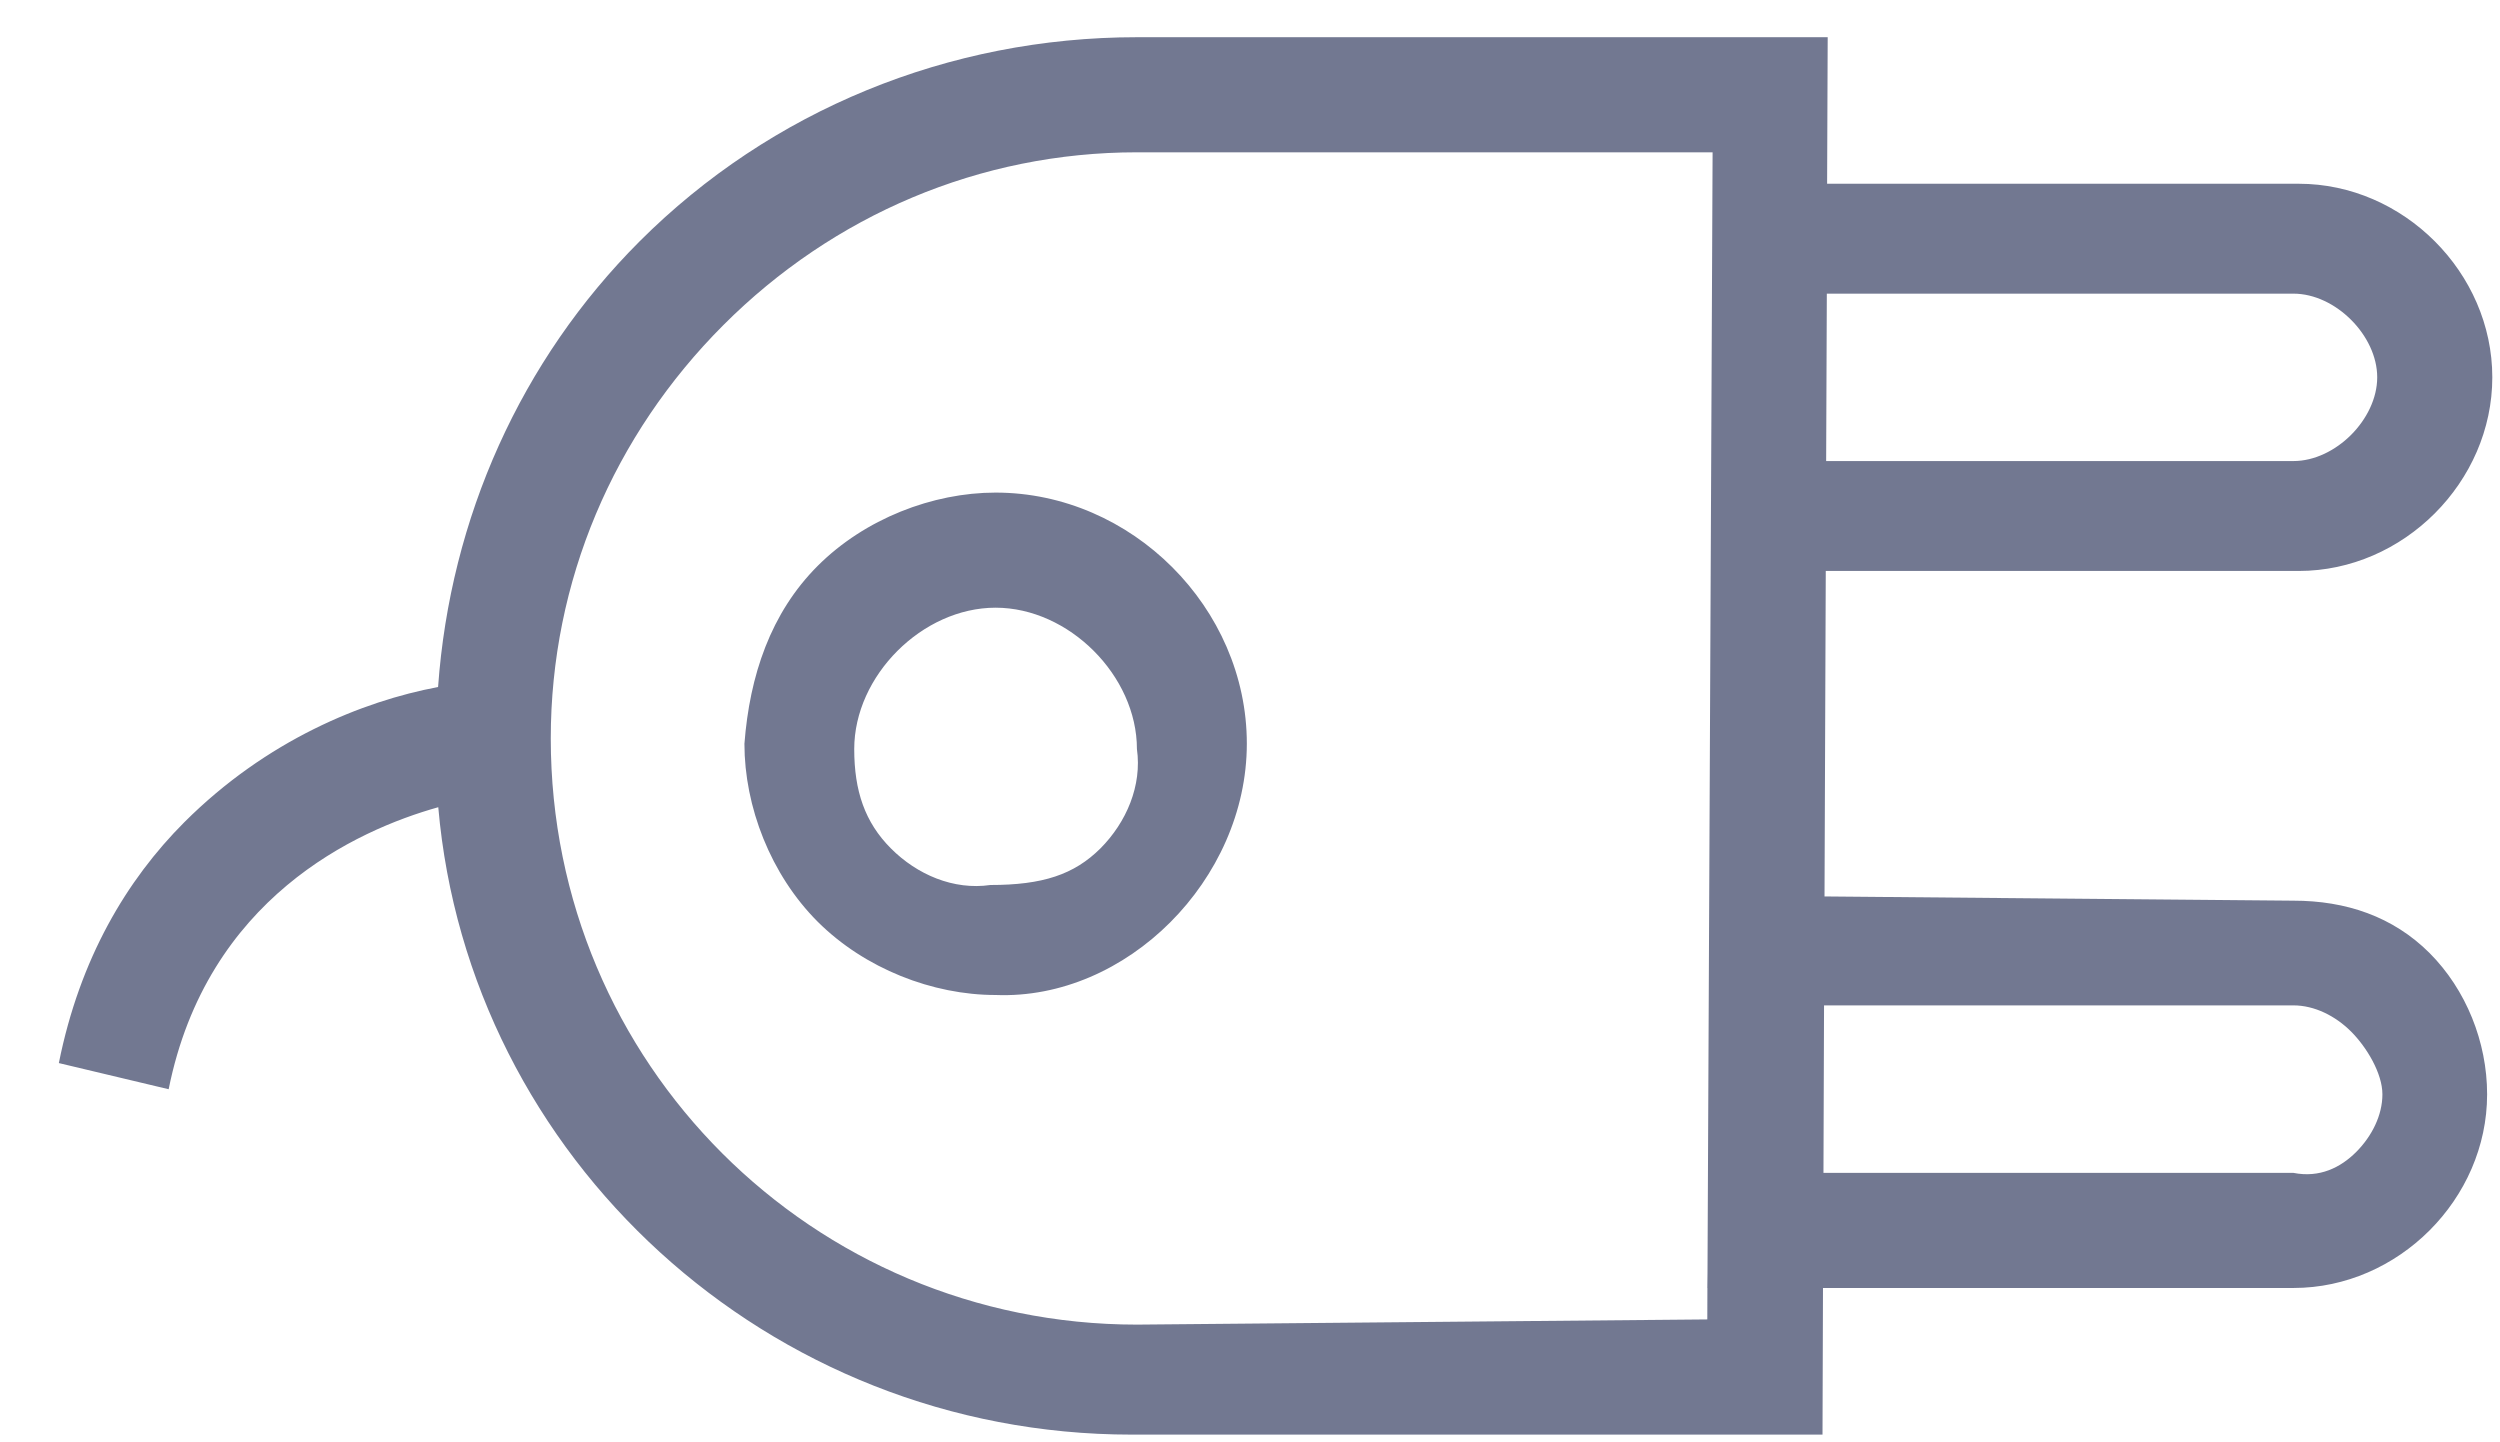 <svg xmlns="http://www.w3.org/2000/svg" width="26" height="15" viewBox="0 0 26 15">
    <path fill="#727891" fill-rule="evenodd" d="M9.266 8.824c-.272-.272-.382-.6-.382-1.034 0-.762.708-1.47 1.47-1.47.763 0 1.47.708 1.47 1.47.054.38-.109.762-.38 1.034-.274.272-.6.38-1.144.38-.382.056-.763-.108-1.034-.38m3.701-1.09c0-1.413-1.198-2.611-2.613-2.611-.653 0-1.36.272-1.85.762s-.708 1.143-.762 1.85c0 .654.272 1.36.761 1.85.491.49 1.198.763 1.851.763 1.361.054 2.612-1.198 2.613-2.613M5.728 7.68c0-1.633.653-3.157 1.796-4.3 1.142-1.143 2.667-1.796 4.3-1.796h5.987l-.053 11.657-.002.154h.001l-.001.327-5.932.054c-3.375 0-6.096-2.721-6.096-6.096zm18.124-4.626c.436 0 .871.435.871.87 0 .218-.109.436-.272.599-.163.163-.381.272-.599.272h-4.86l.007-1.741h4.853zm0 7.402c.218 0 .436.109.599.272.163.163.326.435.326.653 0 .218-.109.435-.272.599-.163.163-.381.272-.653.218h-4.888l.006-1.742h4.882zm-4.893 2.939h4.893c1.089 0 2.014-.925 2.014-2.014 0-.544-.218-1.088-.599-1.47-.381-.38-.87-.544-1.415-.544l-4.877-.044.013-3.385h4.919c1.088 0 2.013-.925 2.013-2.014 0-1.088-.924-2.013-2.013-2.013h-4.905l.006-1.524h-7.184c-1.959 0-3.81.762-5.171 2.122-1.236 1.236-1.971 2.878-2.097 4.636-.783.147-1.783.551-2.639 1.406C1.319 9.15.83 9.967.612 11.056l1.142.272c.398-1.985 1.949-2.693 2.804-2.933.317 3.643 3.428 6.525 7.211 6.525h7.185l.005-1.524z"/>
</svg>
